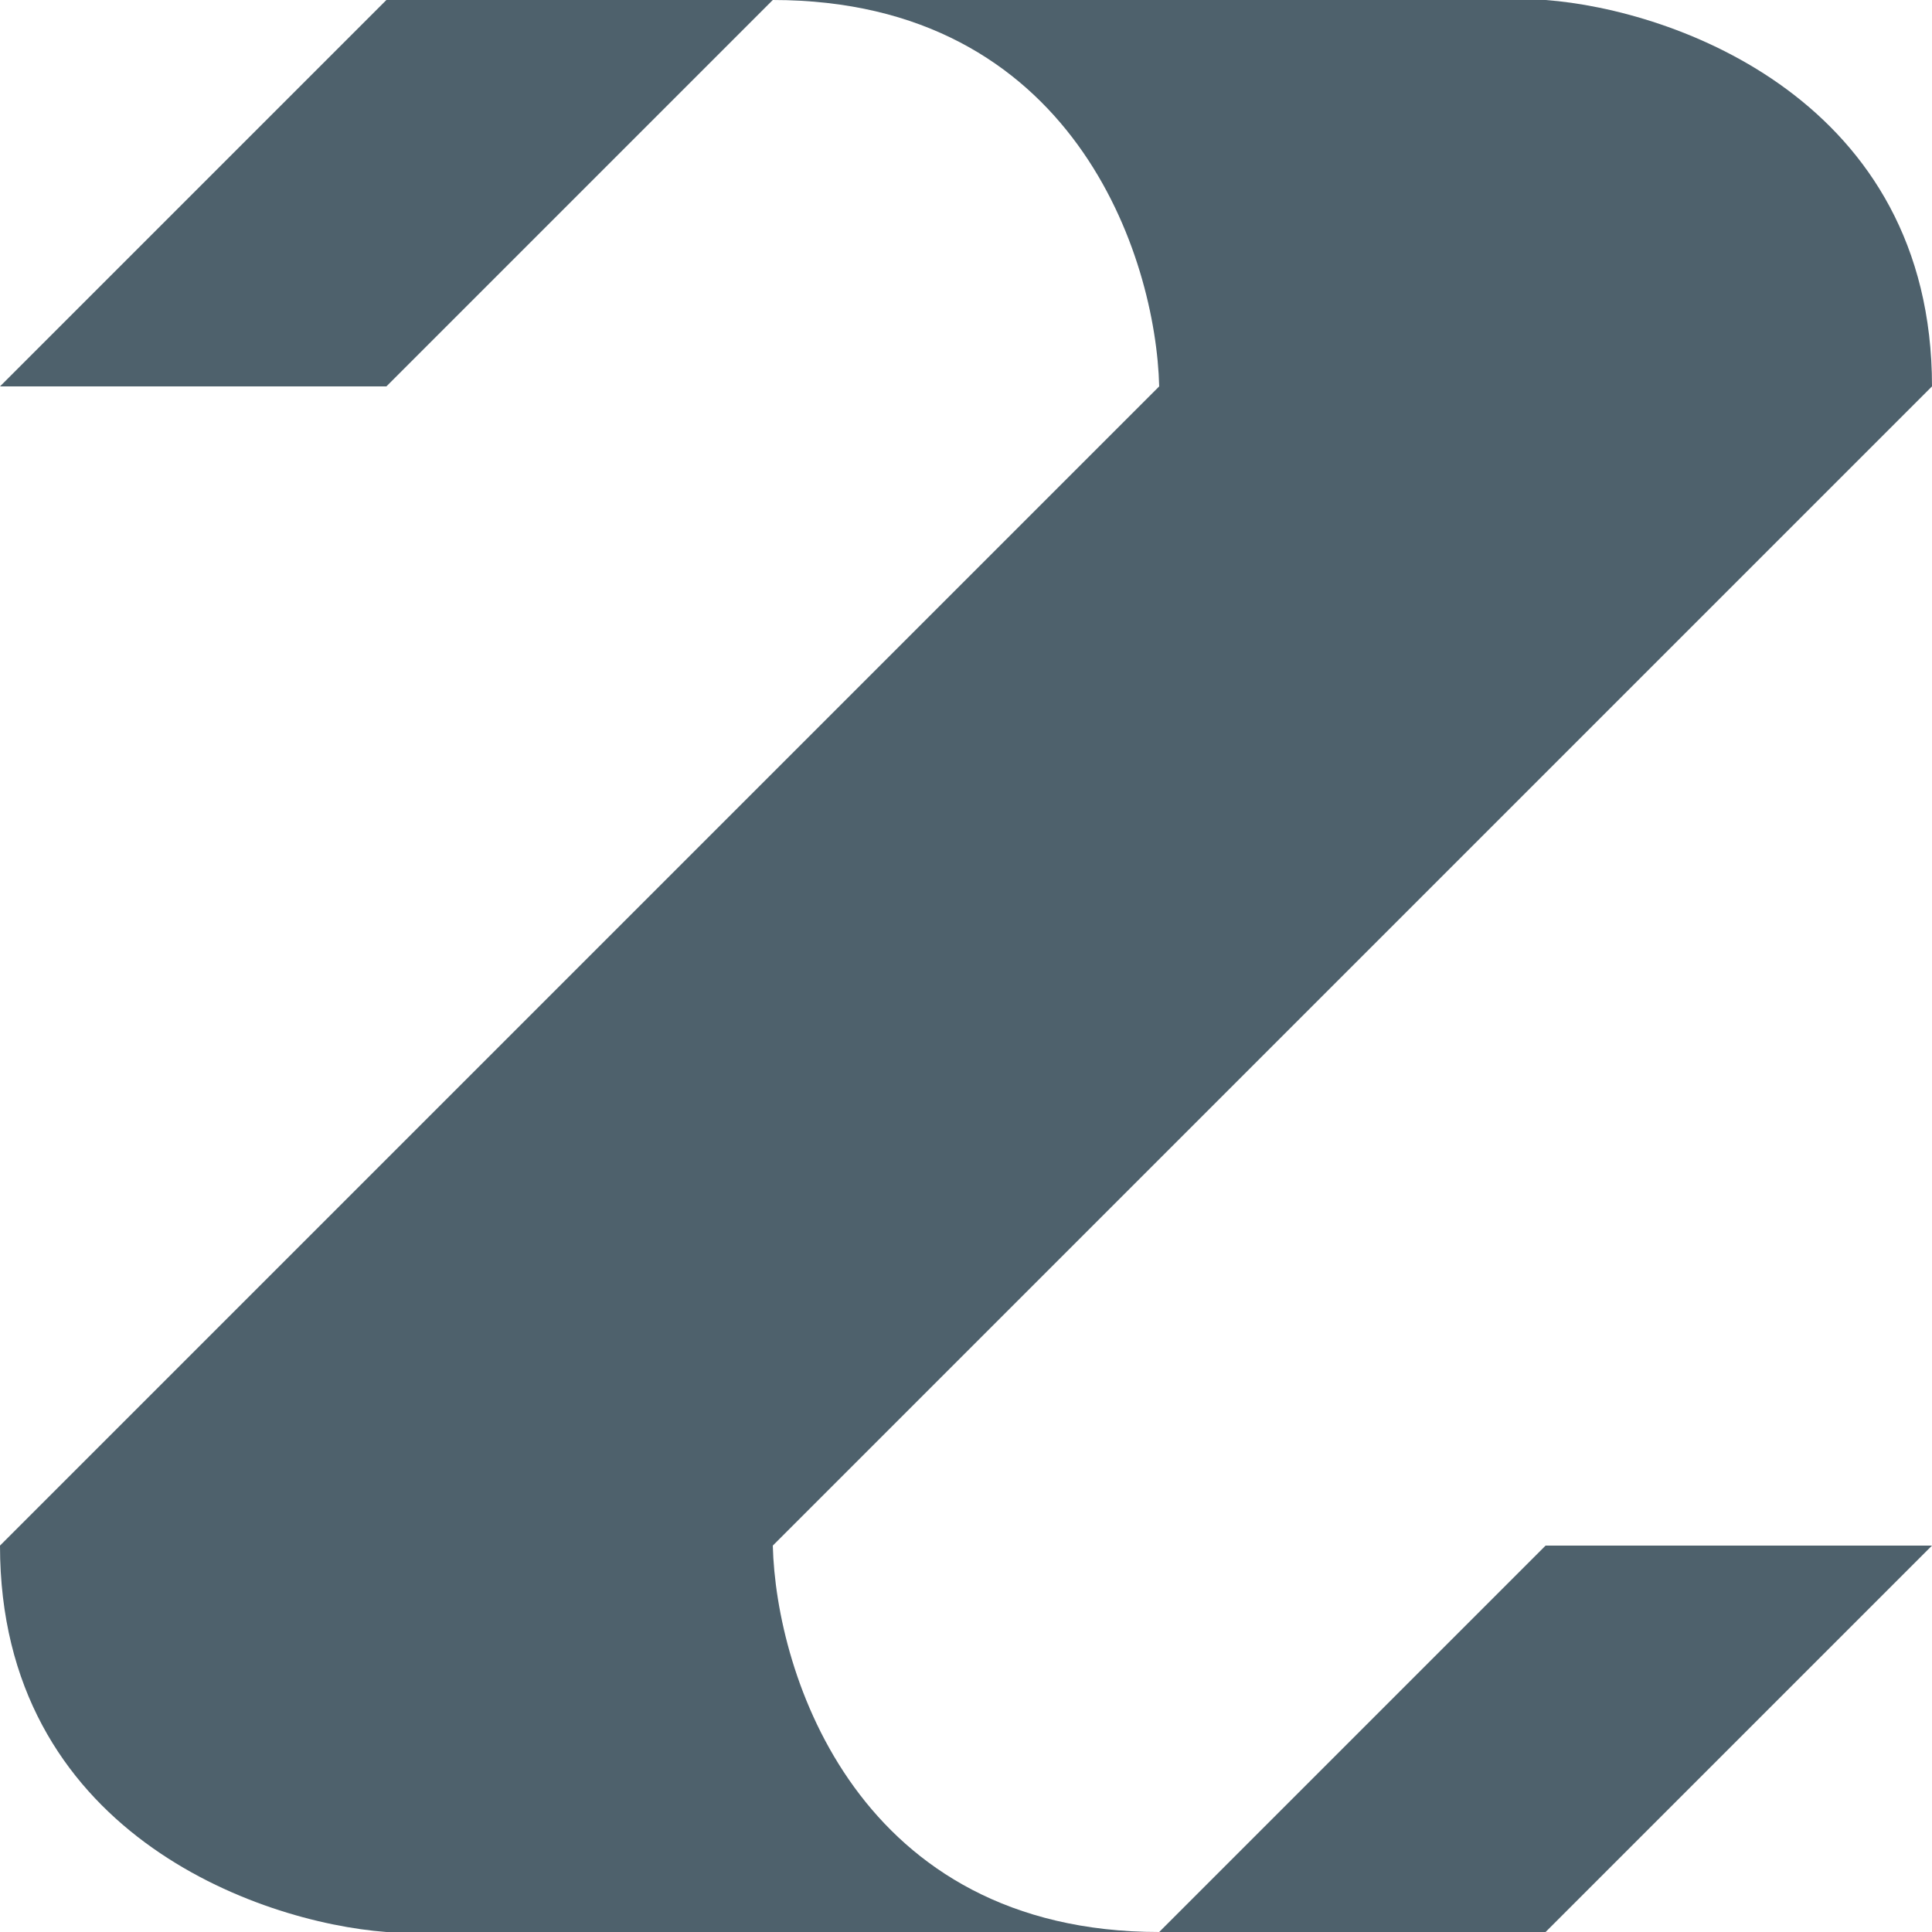 <svg width="80" height="80" viewBox="0 0 80 80" fill="none" xmlns="http://www.w3.org/2000/svg">
<path d="M48 80L64 64L64 80L48 80Z" fill="#4E616C"/>
<path d="M80 64L64 80V64H80Z" fill="#4E616C"/>
<path d="M0 16L16 0L16 16L0 16Z" fill="#4E616C"/>
<rect x="16" y="64" width="16" height="16" fill="#4E616C"/>
<rect x="48" width="16" height="16" fill="#4E616C"/>
<path d="M-6.99382e-07 64C-1.81839e-07 75.84 10.667 79.6 16 80L16 64L-6.99382e-07 64Z" fill="#4E616C"/>
<path d="M80 16C80 4.16 69.333 0.4 64 1.90798e-07L64 16L80 16Z" fill="#4E616C"/>
<path d="M48 80C35.52 80 32.133 69.333 32 64L32 80L48 80Z" fill="#4E616C"/>
<path d="M32 -5.08584e-07C44.48 -1.59962e-06 47.867 10.667 48 16L48 -1.90735e-06L32 -5.08584e-07Z" fill="#4E616C"/>
<rect x="16" y="48" width="16" height="16" fill="#4E616C"/>
<rect x="48" y="16" width="16" height="16" fill="#4E616C"/>
<rect x="32" y="32" width="16" height="16" fill="#4E616C"/>
<path d="M64 32L48 48L48 32L64 32Z" fill="#4E616C"/>
<path d="M80 16L64 32L64 16L80 16Z" fill="#4E616C"/>
<path d="M48 48L32 64L32 48L48 48Z" fill="#4E616C"/>
<path d="M16 48L32 32L32 48L16 48Z" fill="#4E616C"/>
<path d="M0 64L16 48L16 64L0 64Z" fill="#4E616C"/>
<path d="M32 32L48 16L48 32L32 32Z" fill="#4E616C"/>
<path d="M32 0L16 16L16 0L32 0Z" fill="#4E616C"/>
</svg>
